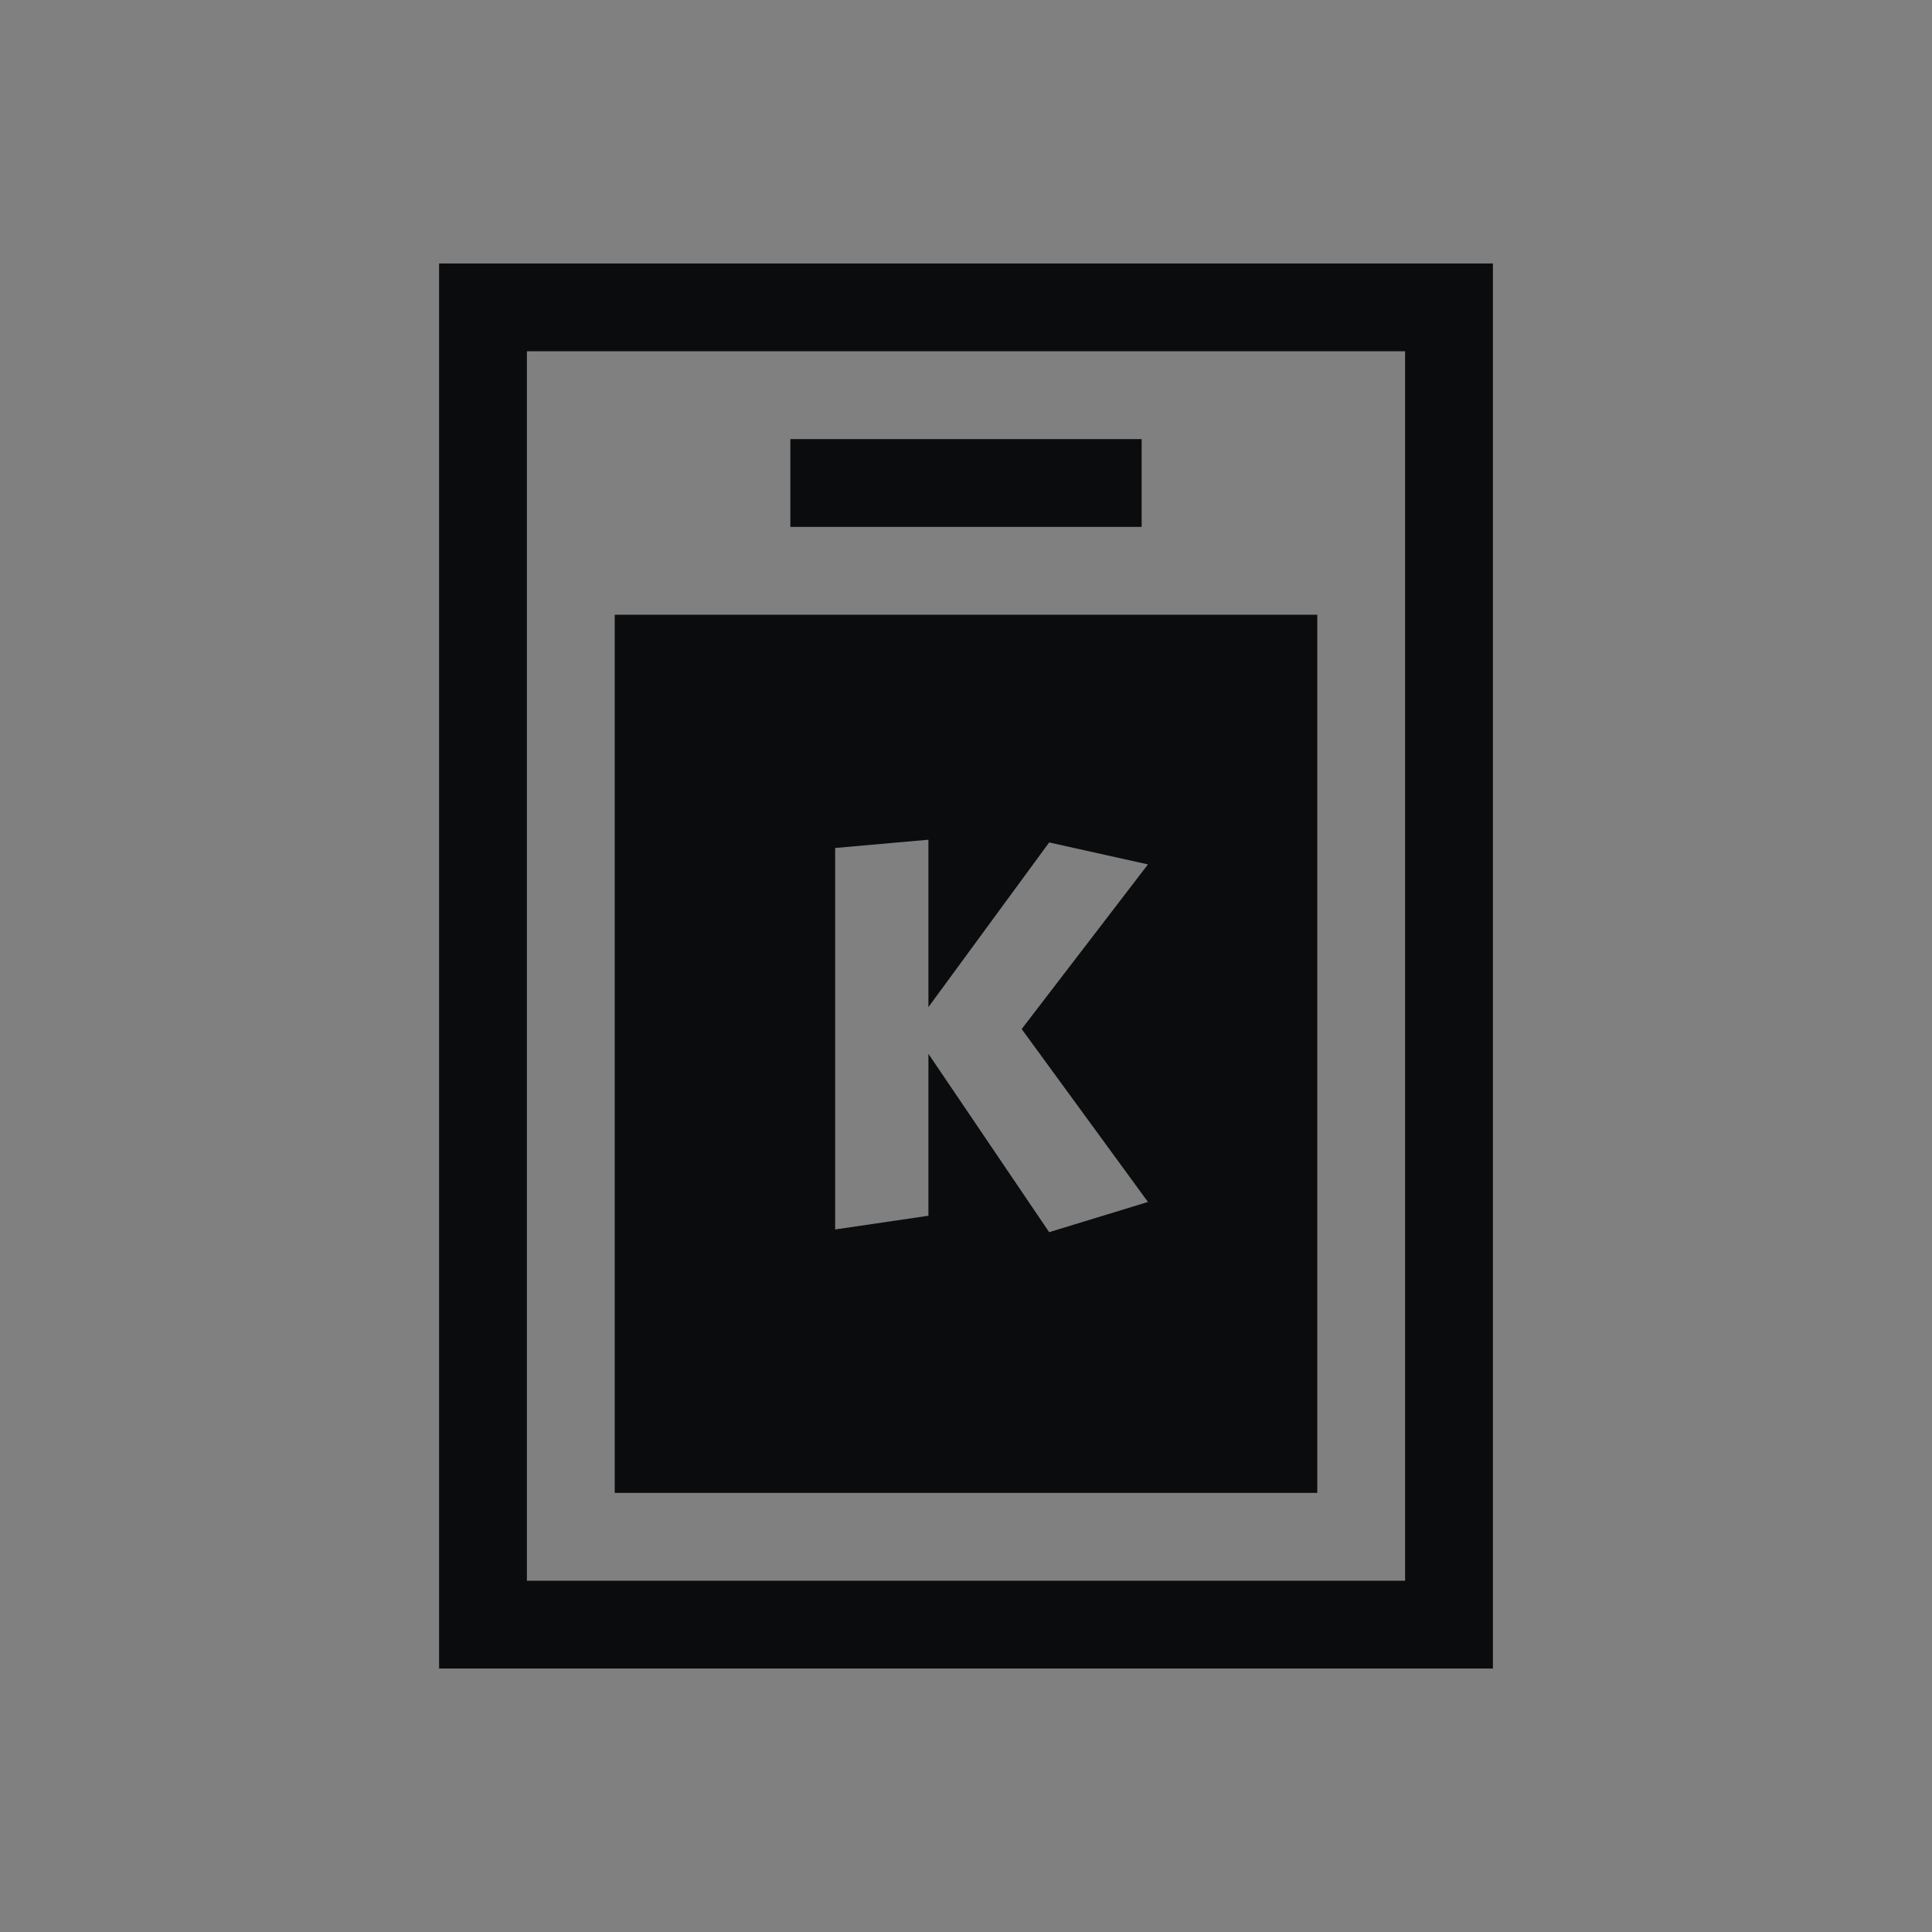 <?xml version="1.0" encoding="UTF-8" standalone="no"?>
<svg
   xmlns:dc="http://purl.org/dc/elements/1.1/"
   xmlns:cc="http://creativecommons.org/ns#"
   xmlns:rdf="http://www.w3.org/1999/02/22-rdf-syntax-ns#"
   xmlns:svg="http://www.w3.org/2000/svg"
   xmlns="http://www.w3.org/2000/svg"
   xmlns:sodipodi="http://sodipodi.sourceforge.net/DTD/sodipodi-0.dtd"
   xmlns:inkscape="http://www.inkscape.org/namespaces/inkscape"
   inkscape:version="1.0 (4035a4fb49, 2020-05-01)"
   sodipodi:docname="kdeconnect.svg"
   height="100%"
   width="100%"
   version="1.1"
   id="svg"
   viewBox="0 0 22 22">
  <rect x="0" y="0" width="22" height="22" fill="#808080" stroke="none"/>
  <sodipodi:namedview
     inkscape:document-rotation="0"
     inkscape:current-layer="svg"
     inkscape:window-maximized="1"
     inkscape:window-y="0"
     inkscape:window-x="0"
     inkscape:cy="7.0290364"
     inkscape:cx="15.909323"
     inkscape:zoom="5.3636364"
     showgrid="false"
     id="namedview16"
     inkscape:window-height="1022"
     inkscape:window-width="1920"
     inkscape:pageshadow="2"
     inkscape:pageopacity="0"
     guidetolerance="10"
     gridtolerance="10"
     objecttolerance="10"
     borderopacity="1"
     bordercolor="#666666"
     pagecolor="#ffffff" />
  <defs
     id="defs81">
    <style
       type="text/css"
       id="current-color-scheme">
      .ColorScheme-Text {
        color:#7B7C7E;
      }
      .ColorScheme-Background{
        color:#EFF0F1;
      }
      .ColorScheme-Highlight{
        color:#3DAEE6;
      }
      .ColorScheme-ViewText {
        color:#7B7C7E;
      }
      .ColorScheme-ViewBackground{
        color:#FCFCFC;
      }
      .ColorScheme-ViewHover {
        color:#3DAEE6;
      }
      .ColorScheme-ViewFocus{
        color:#1E92FF;
      }
      .ColorScheme-ButtonText {
        color:#7B7C7E;
      }
      .ColorScheme-ButtonBackground{
        color:#EFF0F1;
      }
      .ColorScheme-ButtonHover {
        color:#3DAEE6;
      }
      .ColorScheme-ButtonFocus{
        color:#1E92FF;
      }
</style>
    <style
       id="current-color-scheme-9"
       type="text/css">      .ColorScheme-Text {
        color:#31363b;
      }
      .ColorScheme-Background{
        color:#eff0f1;
      }
      .ColorScheme-ViewText {
        color:#31363b;
      }
      .ColorScheme-ViewBackground{
        color:#fcfcfc;
      }
      .ColorScheme-ViewHover {
        color:#3daee9;
      }
      .ColorScheme-ViewFocus{
        color:#3daee9;
      }
      .ColorScheme-ButtonText {
        color:#31363b;
      }
      .ColorScheme-ButtonBackground{
        color:#eff0f1;
      }
      .ColorScheme-ButtonHover {
        color:#3daee9;
      }
      .ColorScheme-ButtonFocus{
        color:#3daee9;
      }</style>
  </defs>
  <g
     id="22-22-kdeconnect"
     transform="translate(-789.466,-1781.682)">
    <rect
       style="opacity:0.01;fill:#eff0f1;fill-opacity:0.004;stroke:none"
       id="rect7689"
       y="1781.682"
       x="789.466"
       ry="0"
       rx="0"
       height="22"
       width="22" />
    <path
       class="ColorScheme-Text"
       id="path3005"
       transform="translate(764.466,1781.682)"
       d="m 30,3 0,16 12,0 0,-16 z m 1,1 10,0 0,14 -10,0 z m 3,1 0,1 4,0 0,-1 z m -2,2 0,10 8,0 0,-10 z m 3.572,2.562 0,1.906 1.375,-1.875 1.125,0.25 -1.438,1.875 1.438,1.969 -1.125,0.344 -1.375,-2.031 0,1.844 -1.062,0.156 0,-4.344 z"
       style="fill:#0b0c0d;fill-opacity:1;stroke:none" />
  </g>
  <g
     transform="matrix(1.455,0,0,1.455,-1148.314,-2626.539)"
     id="kdeconnect">
    <rect
       width="22"
       height="22"
       rx="0"
       ry="0"
       x="789.466"
       y="1781.682"
       id="rect2988"
       style="opacity:0.01;fill:#eff0f1;fill-opacity:0.004;stroke:none" />
    <path
       class="ColorScheme-Text"
       id="path2990"
       transform="matrix(0.687,0,0,0.687,772.278,1805.057)"
       d="m 32,-30 0,24 18,0 0,-24 -18,0 z m 1,1 16,0 0,22 -16,0 0,-22 z m 5.094,1 0,1 5.906,0 0,-1 -5.906,0 z m -4.219,2 0,18 14.125,0 0,-18 -14.125,0 z m 7.969,3.719 -0.031,3.188 2.312,-3.125 1.875,0.438 -2.406,3.094 2.375,3.281 -1.812,0.594 -2.344,-3.406 0,3.062 -1.75,0.281 0,-7.25 1.781,-0.156 z m -4,1.75 c 0.02,0 0.045,0.015 0.062,0.031 l 1.312,0.844 c 0.163,-0.088 0.323,-0.156 0.5,-0.219 l 0,0.719 c -0.972,0.437 -1.625,1.429 -1.625,2.562 0,1.542 1.237,2.781 2.781,2.781 1.087,0 2.037,-0.627 2.5,-1.531 0.387,0.566 0.688,1 0.688,1 0.013,0.022 0.04,0.047 0.062,0.031 l 0.125,-0.031 0.469,0.75 c 0.022,0.033 0.029,0.096 0,0.125 l -0.688,0.688 c -0.03,0.035 -0.09,0.025 -0.125,0 L 42.625,-13.625 c -0.263,0.154 -0.542,0.294 -0.844,0.375 l -0.344,1.469 c -0.01,0.041 -0.053,0.062 -0.094,0.062 l -0.969,0 c -0.042,0 -0.085,-0.022 -0.094,-0.062 L 39.969,-13.25 c -0.292,-0.079 -0.556,-0.197 -0.812,-0.344 l -1.312,0.781 c -0.035,0.017 -0.096,0.029 -0.125,0 L 37.031,-13.5 c -0.03,-0.029 -0.023,-0.09 0,-0.125 l 0.844,-1.281 c -0.157,-0.276 -0.298,-0.558 -0.375,-0.875 L 36.062,-16.125 C 36.023,-16.135 36,-16.178 36,-16.219 l 0,-0.969 c 0,-0.044 0.021,-0.078 0.062,-0.094 l 1.5,-0.312 c 0.082,-0.274 0.2,-0.541 0.344,-0.781 l -0.812,-1.312 c -0.021,-0.033 -0.029,-0.096 0,-0.125 l 0.688,-0.688 c 0.015,-0.006 0.043,-0.031 0.062,-0.031 z"
       style="fill:#0b0c0d;fill-opacity:1;stroke:none" />
  </g>
  <g
     id="16-16-kdeconnect"
     transform="matrix(0.727,0,0,0.727,-574.155,-1269.765)">
    <rect
       style="opacity:0.01;fill:#eff0f1;fill-opacity:0.004;stroke:none"
       id="rect2996"
       y="1781.682"
       x="789.466"
       ry="0"
       rx="0"
       height="22"
       width="22" />
    <path
       class="ColorScheme-Text"
       id="path3130"
       transform="translate(789.466,1781.682)"
       d="m 4.125,2.75 0,16.5 13.75,0 0,-16.5 z m 1.375,1.375 11,0 0,13.75 -11,0 z m 2.75,-1.329e-4 0,1.375 5.5,0 0,-1.375 z m -1.375,2.75 0,9.625 8.25,0 0,-9.625 z"
       style="fill:#0b0c0d;fill-opacity:1;stroke:none" />
  </g>
</svg>
